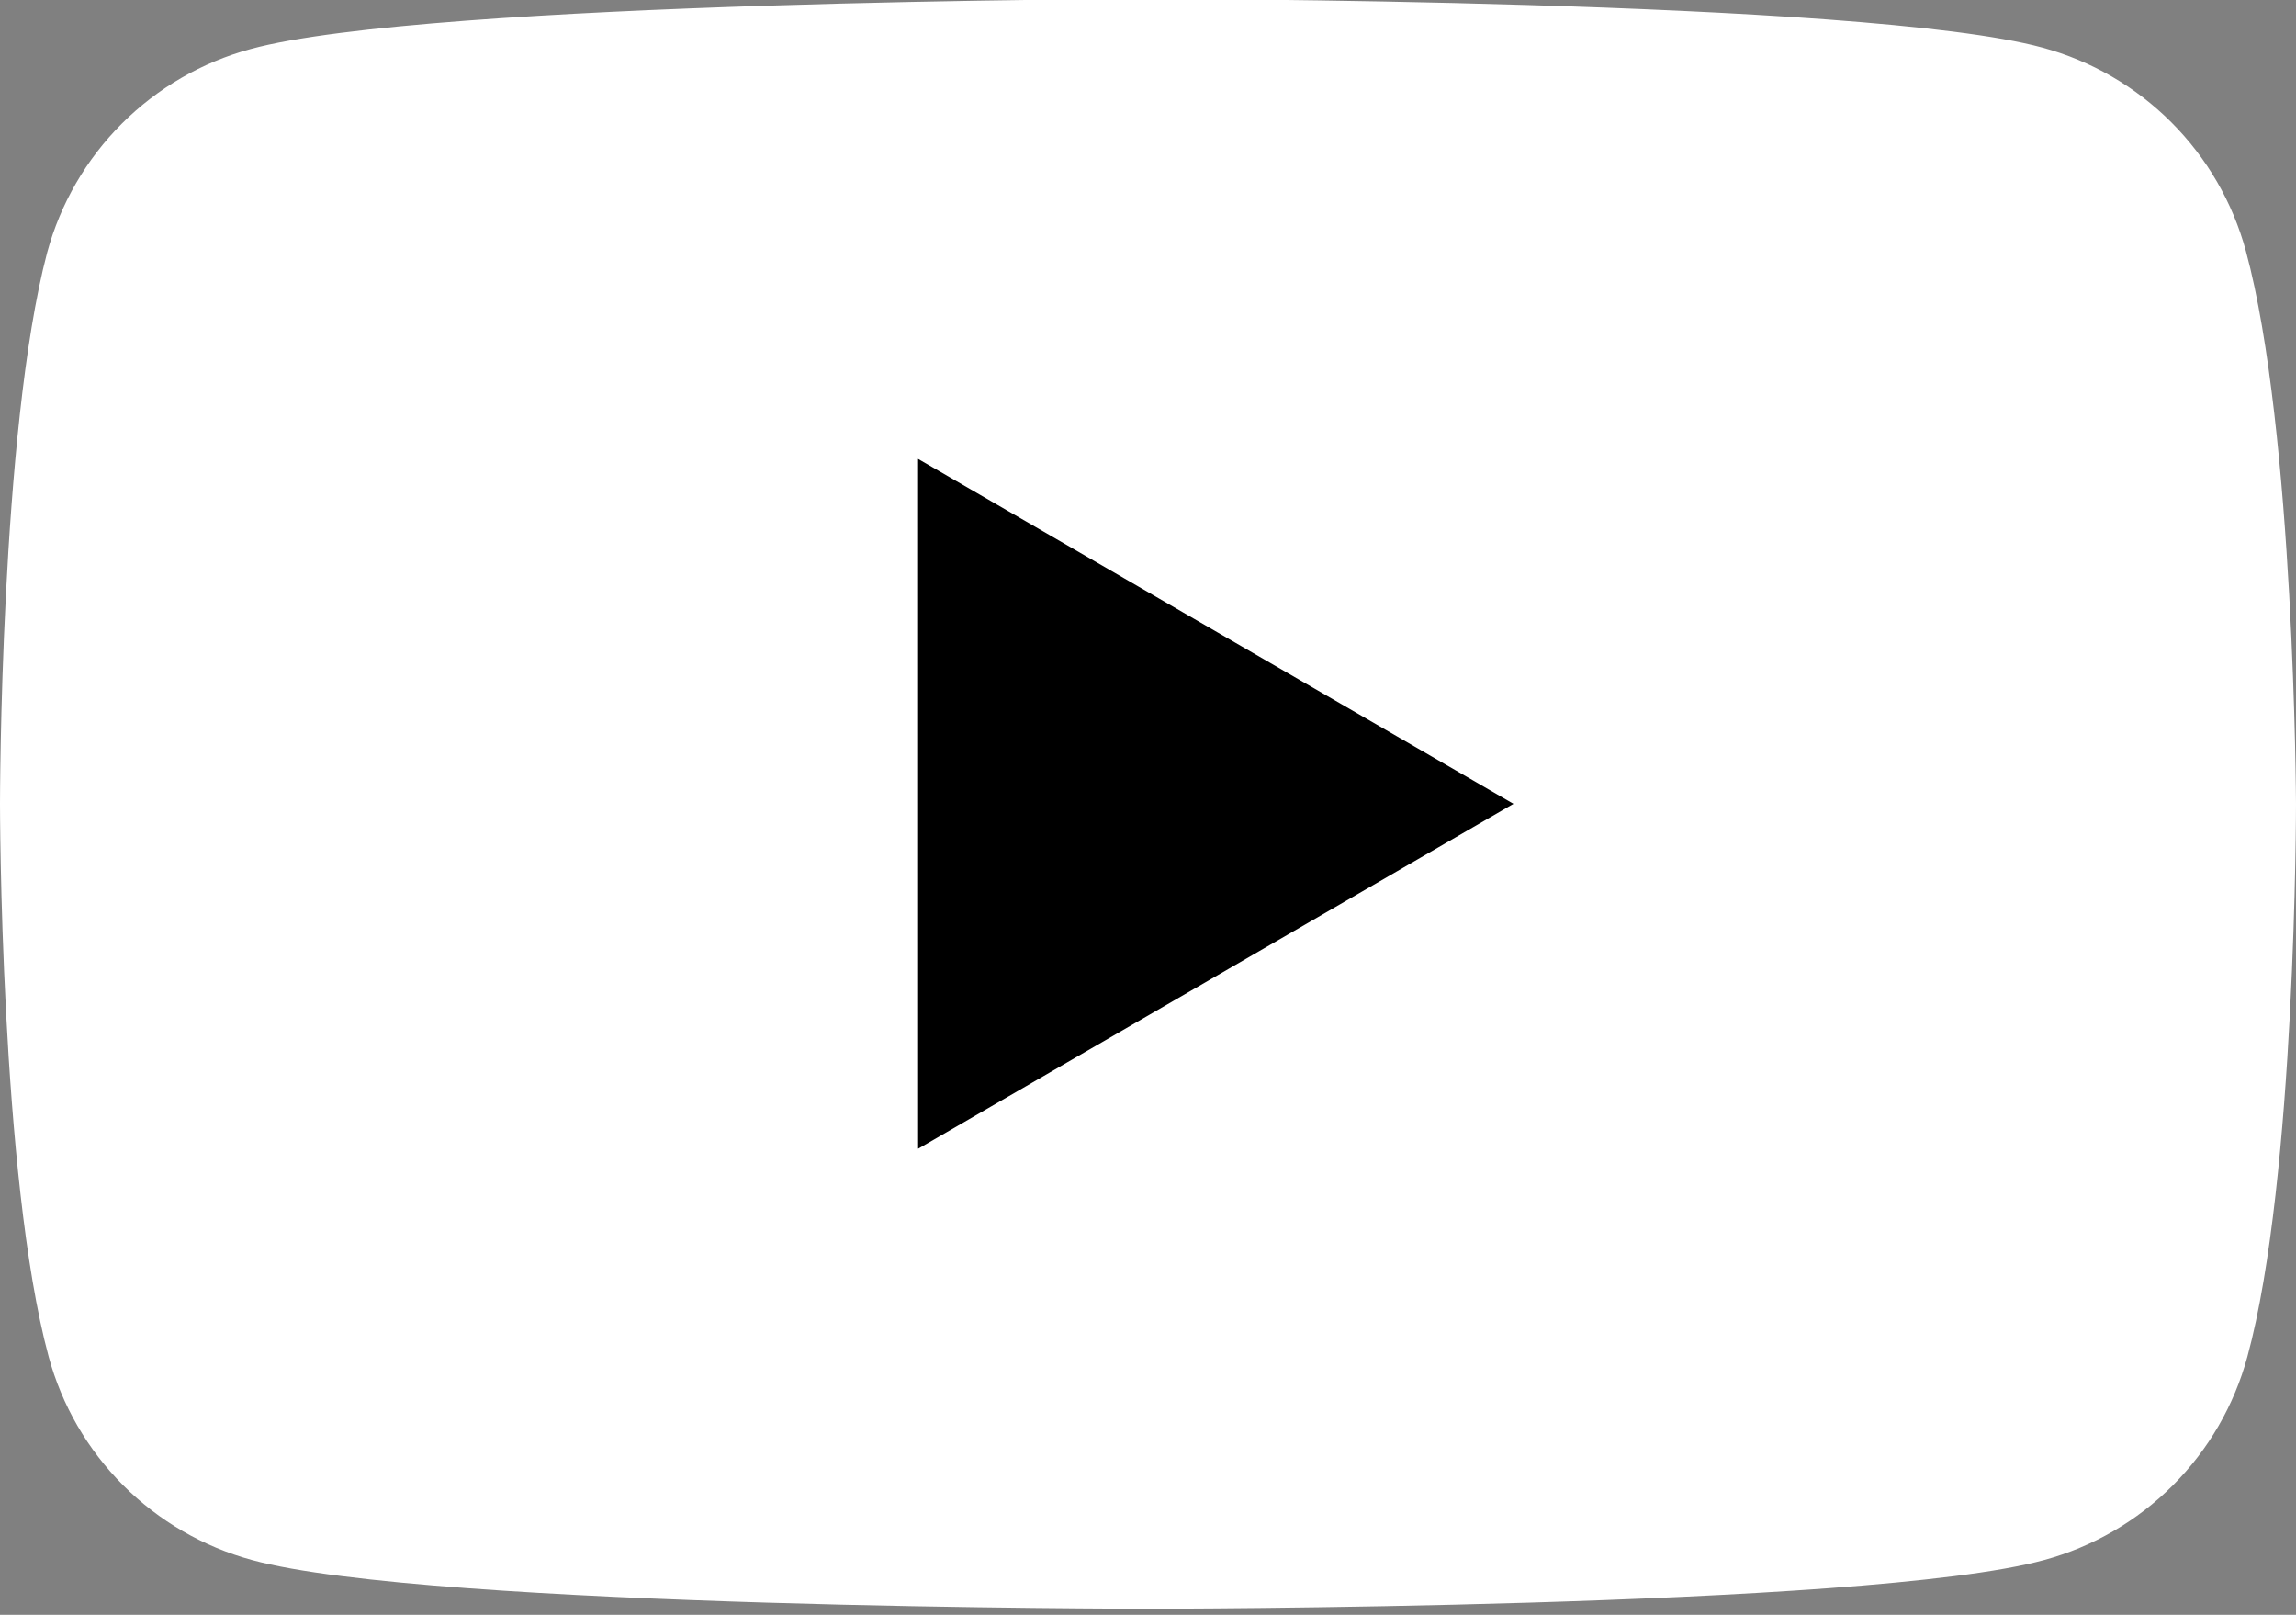 <svg width="64" height="45" viewBox="0 0 64 45" fill="none" xmlns="http://www.w3.org/2000/svg">
<rect x="0" y="0" width="64" height="45" fill="#808080" stroke="none"/>
<g clip-path="url(#clip0_341_239)">
<path d="M62.603 6.996C62.235 5.639 61.518 4.401 60.523 3.407C59.529 2.412 58.291 1.695 56.934 1.327C51.964 -0.03 31.96 -0.03 31.96 -0.03C31.96 -0.03 11.955 0.01 6.984 1.367C5.627 1.735 4.389 2.452 3.395 3.447C2.4 4.441 1.683 5.679 1.315 7.036C0 12.007 0 22.4 0 22.4C0 22.4 0 32.793 1.356 37.804C1.724 39.161 2.441 40.399 3.436 41.393C4.43 42.388 5.668 43.105 7.025 43.473C11.995 44.83 32 44.83 32 44.83C32 44.83 52.005 44.83 56.976 43.474C58.333 43.106 59.571 42.389 60.565 41.394C61.56 40.4 62.277 39.162 62.645 37.805C64 32.834 64 22.4 64 22.4C64 22.4 63.96 12.007 62.603 6.996Z" fill="white"/>
<path d="M25.592 32.012L42.187 22.4L25.591 12.788L25.592 32.012Z" fill="black"/>
</g>
<defs>
<clipPath id="clip0_341_239">
<rect width="64" height="44.9" fill="white"/>
</clipPath>
</defs>
</svg>
